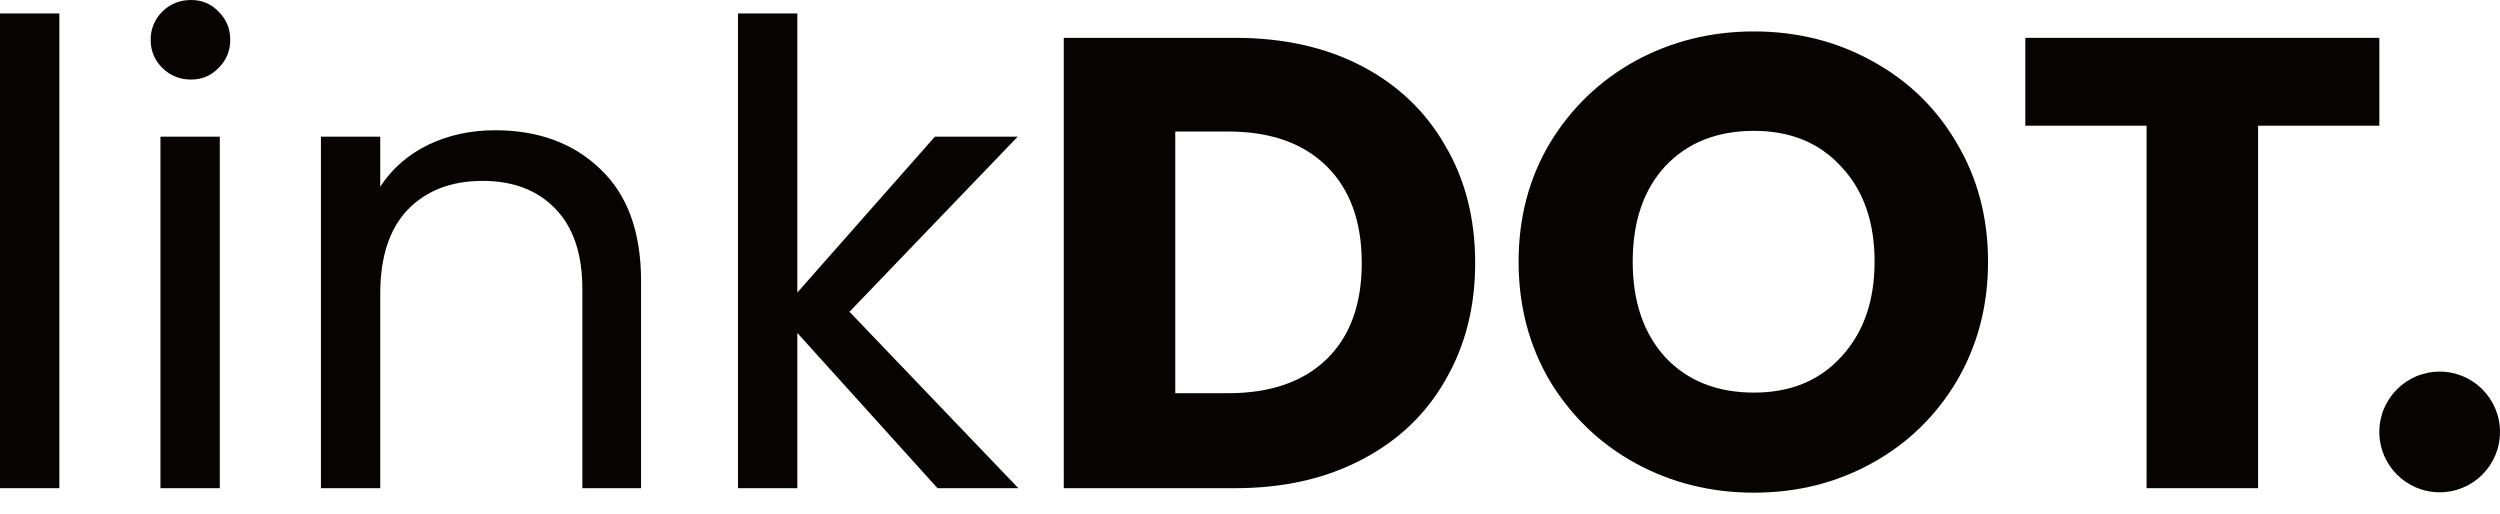 <svg width="73" height="15" viewBox="0 0 73 15" fill="none" xmlns="http://www.w3.org/2000/svg">
  <path d="M1.733 0.393V14.255H0V0.393H1.733Z" fill="#070303"/>
  <path d="M5.58 2.323C5.25 2.323 4.971 2.21 4.742 1.986C4.514 1.761 4.4 1.486 4.4 1.161C4.4 0.837 4.514 0.562 4.742 0.337C4.971 0.112 5.25 0 5.58 0C5.898 0 6.164 0.112 6.38 0.337C6.608 0.562 6.723 0.837 6.723 1.161C6.723 1.486 6.608 1.761 6.38 1.986C6.164 2.21 5.898 2.323 5.58 2.323ZM6.418 3.99V14.255H4.685V3.99H6.418Z" fill="#070303"/>
  <path d="M14.454 3.803C15.723 3.803 16.752 4.183 17.538 4.945C18.326 5.694 18.719 6.781 18.719 8.204V14.255H17.005V8.448C17.005 7.424 16.745 6.643 16.225 6.106C15.704 5.557 14.994 5.282 14.092 5.282C13.179 5.282 12.449 5.563 11.903 6.125C11.37 6.687 11.103 7.505 11.103 8.579V14.255H9.371V3.99H11.103V5.451C11.446 4.926 11.909 4.521 12.493 4.233C13.09 3.946 13.743 3.803 14.454 3.803Z" fill="#070303"/>
  <path d="M27.375 14.255L23.282 9.722V14.255H21.549V0.393H23.282V8.542L27.299 3.99H29.717L24.805 9.104L29.736 14.255H27.375Z" fill="#070303"/>
  <path d="M36.069 1.105C37.478 1.105 38.709 1.38 39.763 1.929C40.816 2.479 41.629 3.253 42.2 4.252C42.784 5.239 43.075 6.381 43.075 7.68C43.075 8.966 42.784 10.109 42.2 11.108C41.629 12.107 40.81 12.881 39.744 13.431C38.69 13.98 37.465 14.255 36.069 14.255H31.062V1.105H36.069ZM35.86 11.482C37.091 11.482 38.049 11.152 38.735 10.49C39.42 9.828 39.763 8.891 39.763 7.68C39.763 6.469 39.42 5.526 38.735 4.851C38.049 4.177 37.091 3.84 35.86 3.84H34.318V11.482H35.86Z" fill="#070303"/>
  <path d="M51.216 14.386C49.959 14.386 48.804 14.099 47.751 13.524C46.71 12.95 45.879 12.15 45.257 11.127C44.647 10.09 44.343 8.929 44.343 7.642C44.343 6.356 44.647 5.201 45.257 4.177C45.879 3.153 46.71 2.354 47.751 1.779C48.804 1.205 49.959 0.918 51.216 0.918C52.472 0.918 53.621 1.205 54.662 1.779C55.715 2.354 56.541 3.153 57.137 4.177C57.746 5.201 58.051 6.356 58.051 7.642C58.051 8.929 57.746 10.09 57.137 11.127C56.528 12.15 55.703 12.95 54.662 13.524C53.621 14.099 52.472 14.386 51.216 14.386ZM51.216 11.464C52.282 11.464 53.133 11.114 53.767 10.415C54.414 9.715 54.738 8.791 54.738 7.642C54.738 6.481 54.414 5.557 53.767 4.87C53.133 4.171 52.282 3.821 51.216 3.821C50.137 3.821 49.274 4.165 48.627 4.851C47.992 5.538 47.675 6.469 47.675 7.642C47.675 8.804 47.992 9.734 48.627 10.433C49.274 11.12 50.137 11.464 51.216 11.464Z" fill="#070303"/>
  <path d="M69.477 1.105V3.671H65.936V14.255H62.68V3.671H59.139V1.105H69.477Z" fill="#070303"/>
  <circle cx="71.238" cy="12.613" r="1.762" fill="#070303"/>
  </svg>
  